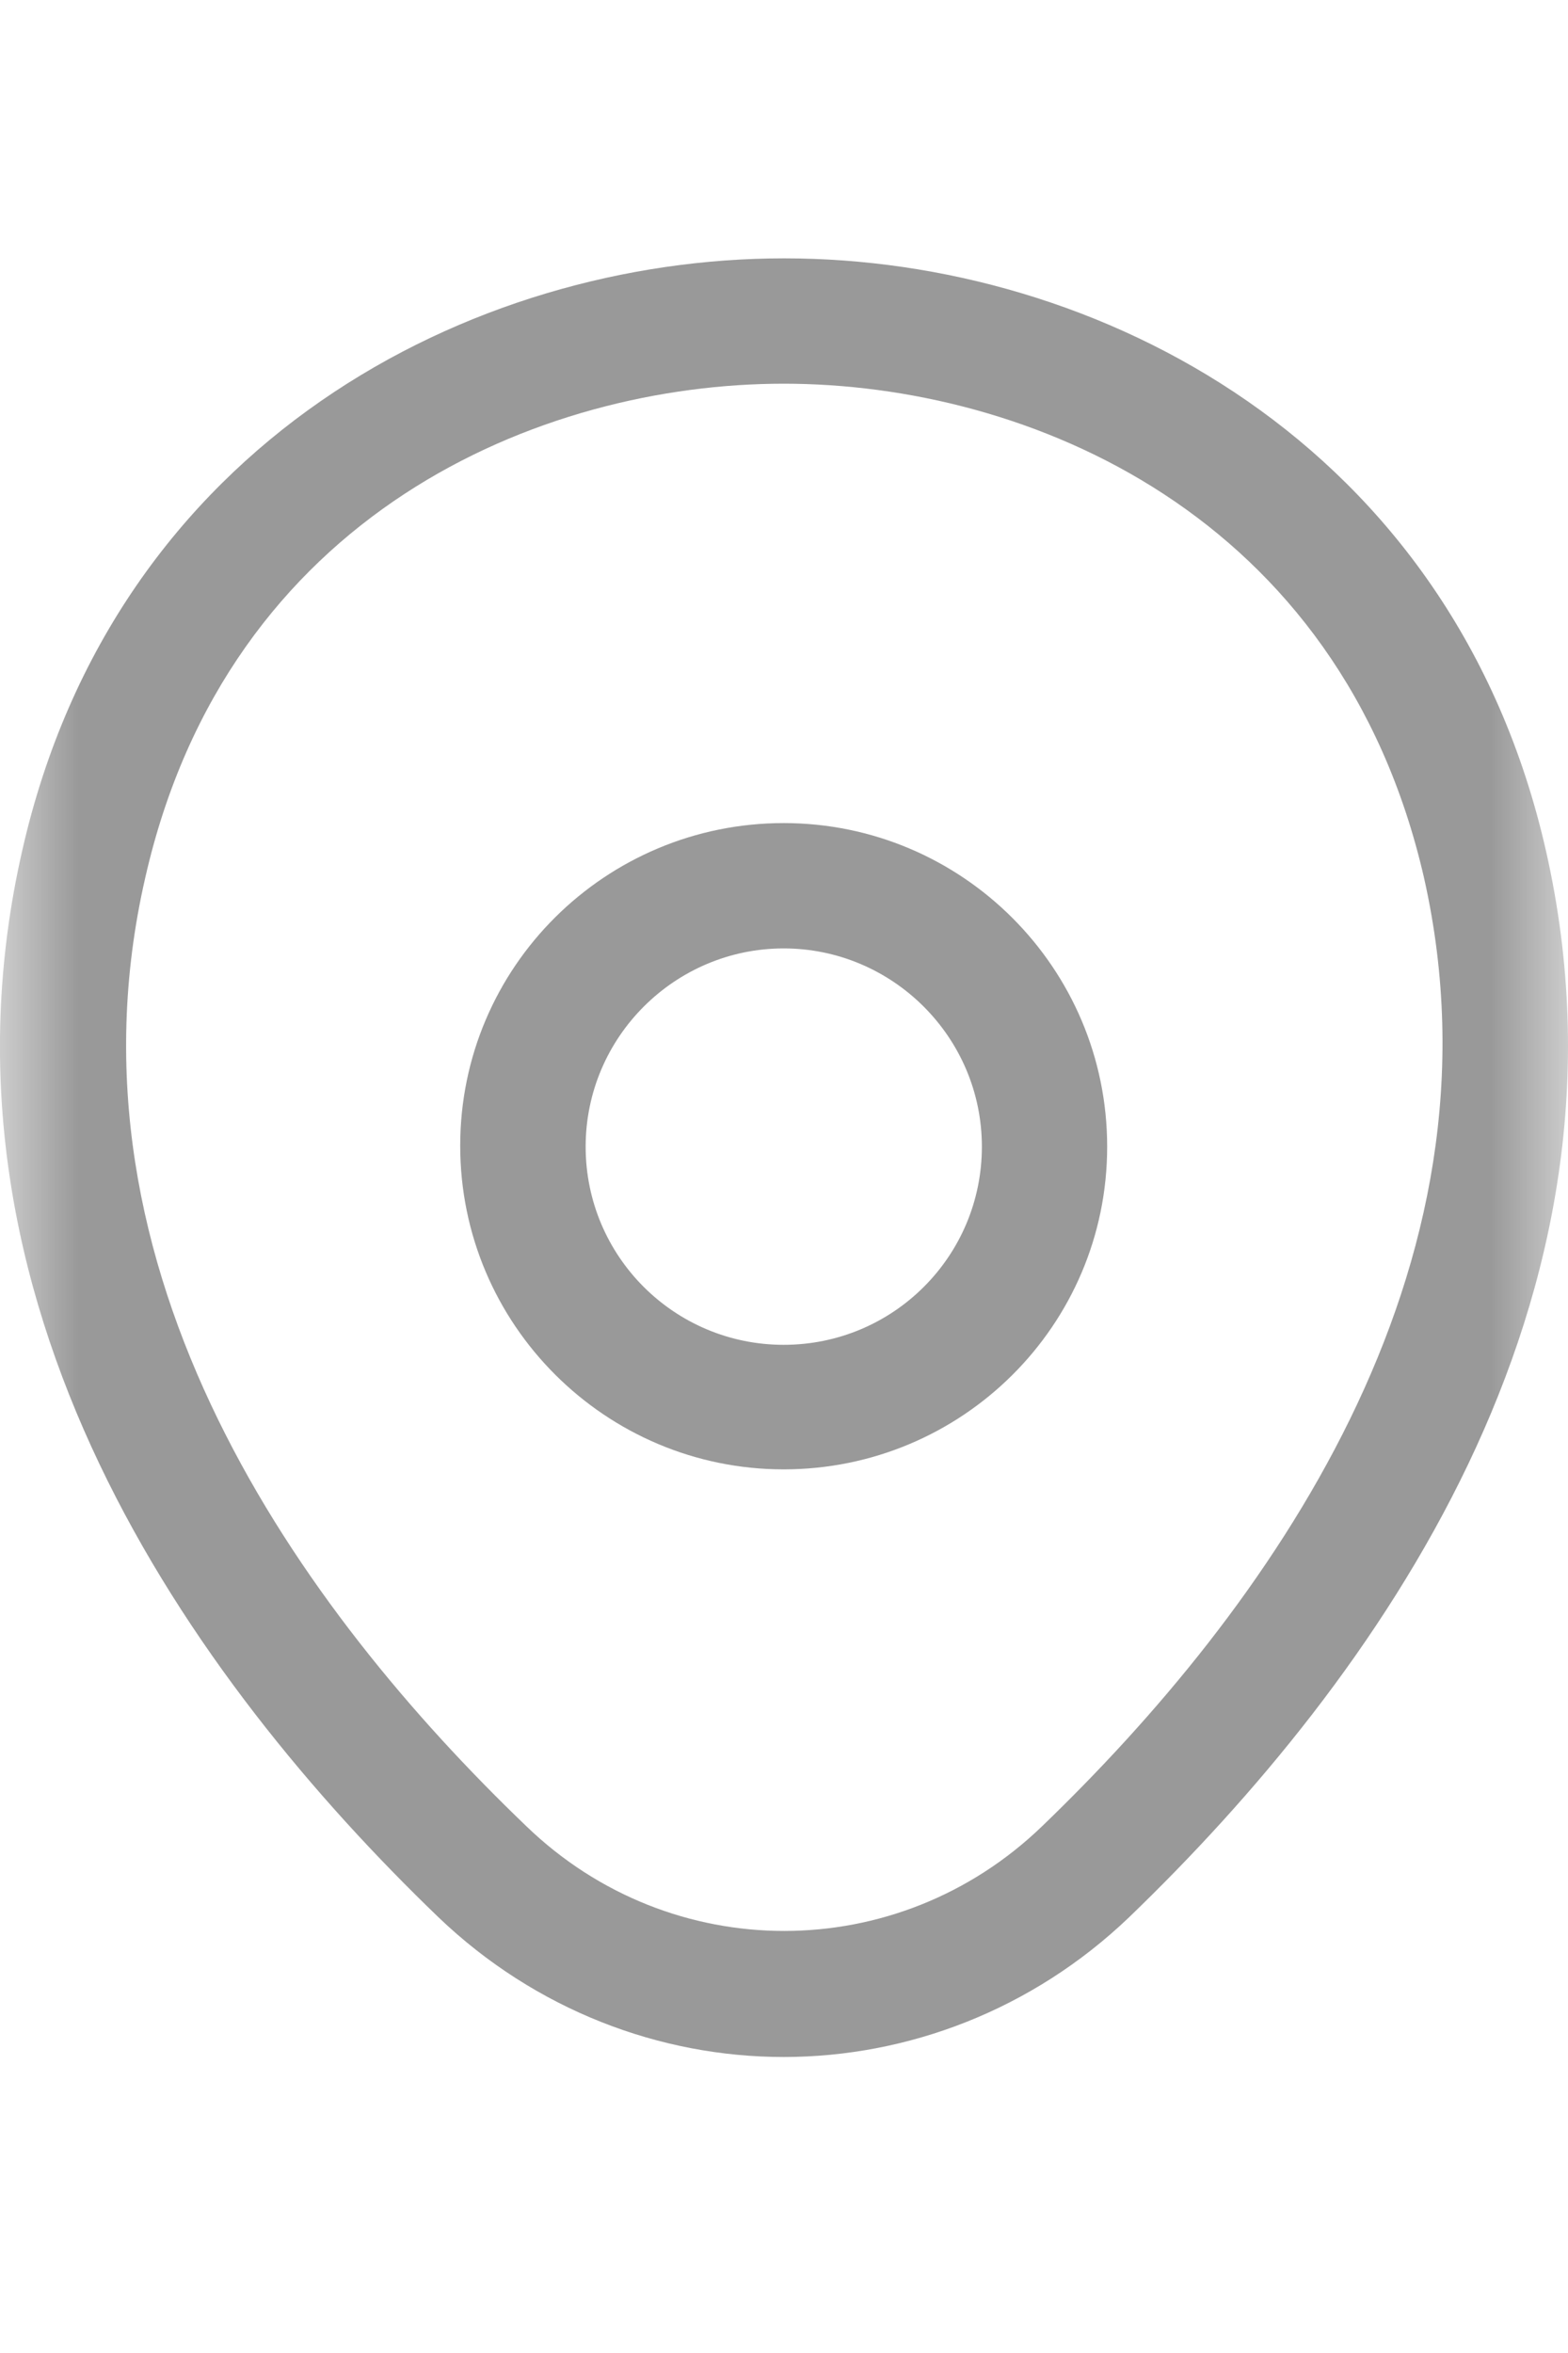 <svg width="10" height="15" viewBox="0 0 10 15" fill="none" xmlns="http://www.w3.org/2000/svg">
<g id="location">
<mask id="mask0_4762_2583" style="mask-type:alpha" maskUnits="userSpaceOnUse" x="0" y="0" width="10" height="15">
<rect id="Rectangle 9016" width="10" height="15" fill="#D9D9D9"/>
</mask>
<g mask="url(#mask0_4762_2583)">
<g id="Group 29480">
<path id="Vector" d="M4.998 9.367C3.863 9.367 2.935 8.445 2.935 7.304C2.935 6.163 3.863 5.247 4.998 5.247C6.134 5.247 7.061 6.169 7.061 7.31C7.061 8.45 6.134 9.367 4.998 9.367ZM4.998 6.046C4.305 6.046 3.735 6.611 3.735 7.31C3.735 8.008 4.3 8.573 4.998 8.573C5.697 8.573 6.262 8.008 6.262 7.31C6.262 6.611 5.691 6.046 4.998 6.046Z" fill="#999999"/>
<path id="Vector_2" d="M4.998 13.113C4.209 13.113 3.415 12.814 2.797 12.223C1.224 10.709 -0.514 8.294 0.142 5.421C0.734 2.814 3.01 1.647 4.998 1.647C4.998 1.647 4.998 1.647 5.004 1.647C6.992 1.647 9.268 2.814 9.86 5.426C10.51 8.299 8.772 10.709 7.2 12.223C6.582 12.814 5.787 13.113 4.998 13.113ZM4.998 2.446C3.447 2.446 1.453 3.272 0.926 5.597C0.35 8.107 1.928 10.272 3.357 11.642C4.279 12.532 5.723 12.532 6.646 11.642C8.069 10.272 9.647 8.107 9.082 5.597C8.549 3.272 6.55 2.446 4.998 2.446Z" fill="#999999"/>
</g>
</g>
</g>
</svg>
